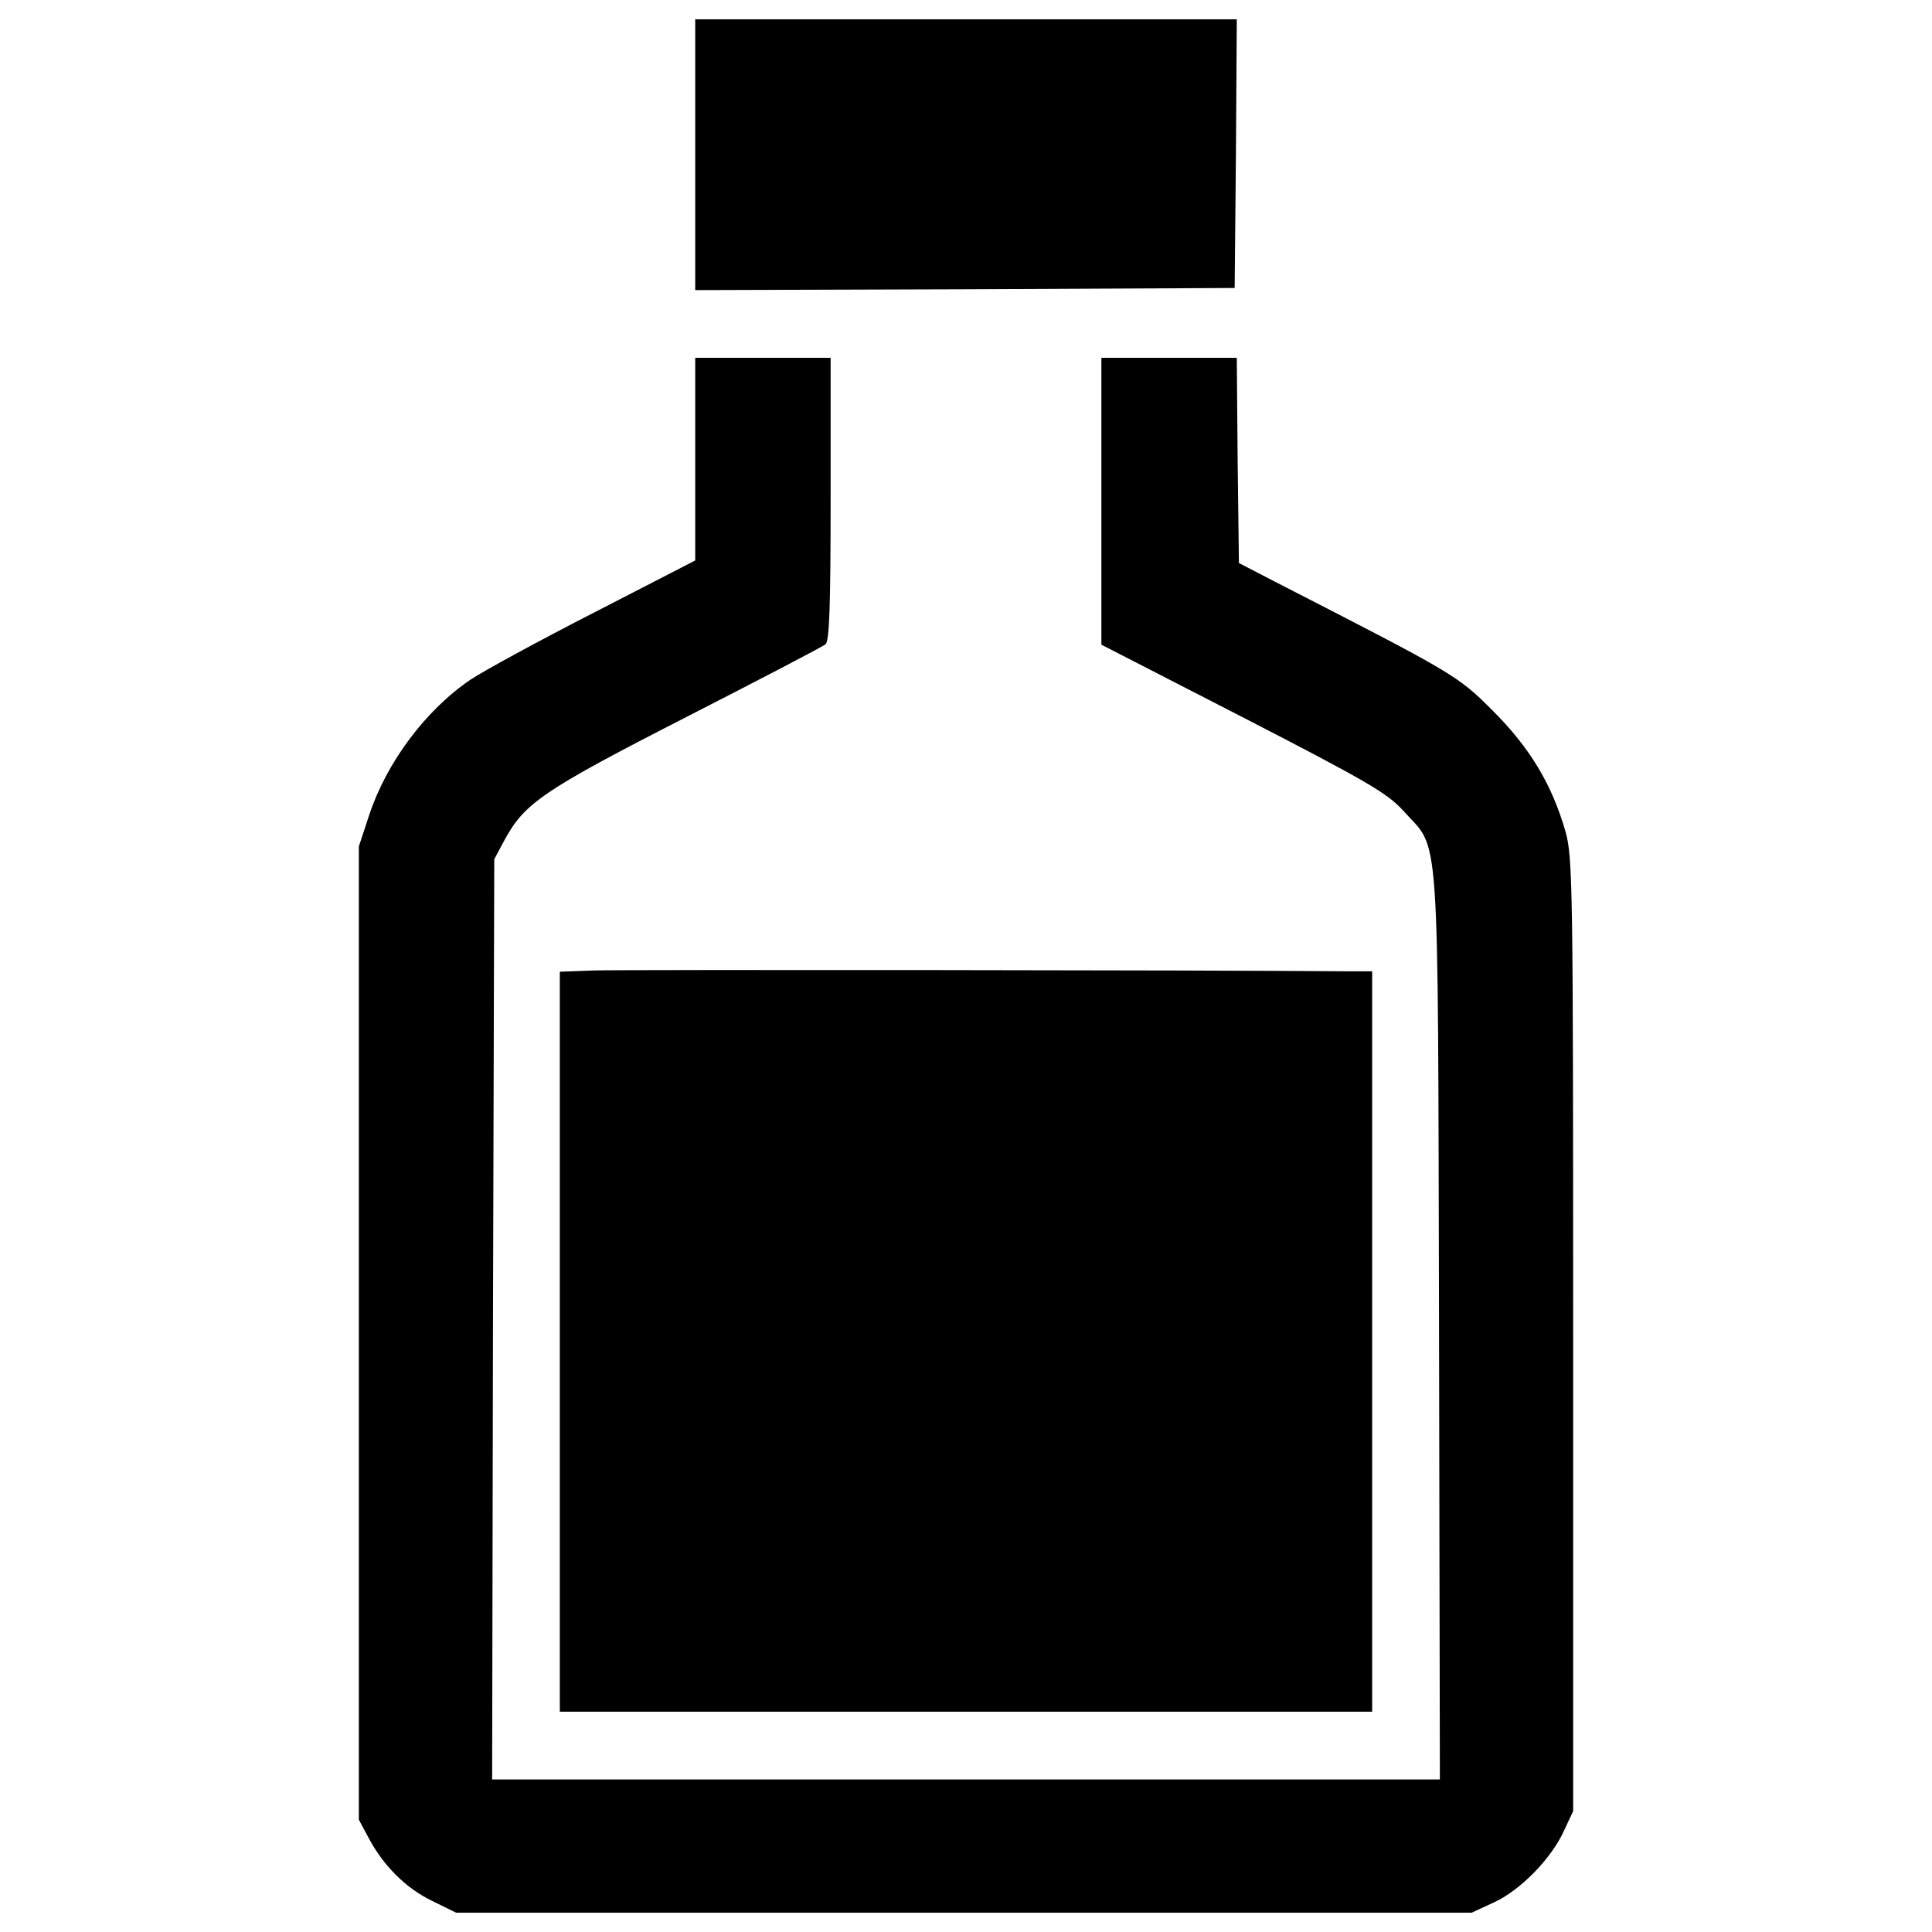 <?xml version="1.0" encoding="utf-8"?>
<!-- Svg Vector Icons : http://www.onlinewebfonts.com/icon -->
<!DOCTYPE svg PUBLIC "-//W3C//DTD SVG 1.1//EN" "http://www.w3.org/Graphics/SVG/1.1/DTD/svg11.dtd">
<svg version="1.1" xmlns="http://www.w3.org/2000/svg" xmlns:xlink="http://www.w3.org/1999/xlink" x="0px" y="0px" viewBox="0 0 1000 1000" enable-background="new 0 0 1000 1000" xml:space="preserve">
<g><g transform="translate(0,511) scale(0.1,-0.1)"><path d="M3598.4,4309.2v-700.8l1397.2,4.4l1395,6.6l6.6,696.4l4.4,694.2H5000H3598.4V4309.2z"/><path d="M3598.4,2734.6v-525.6l-519-267.2c-286.9-146.7-575.9-304.4-641.7-348.2c-234.3-157.7-438-431.4-527.8-705.2l-52.6-159.9v-2518.4v-2518.4l50.4-94.2c76.7-144.6,192.7-260.6,328.5-326.3l124.8-61.3H4989H7617l113.9,52.6c135.8,61.3,297.8,225.6,363.5,370.1l48.2,102.9v2463.7c0,2323.5-2.2,2472.4-39.4,2606c-70.1,243.1-181.8,431.4-376.7,626.3c-184,184-197.1,190.5-1127.8,667.9l-186.1,96.4l-6.6,532.1l-4.4,530h-350.4h-350.4v-742.4v-742.4l733.6-376.7c646-332.9,746.8-392,830-484c190.5-212.4,177.4-10.9,184-2663l4.4-2349.8H5000H2547.3l4.4,2380.5l6.6,2382.7l50.4,94.2c105.1,194.9,194.9,258.4,935.1,637.3c385.4,197.1,713.9,367.9,729.2,381.1c19.7,15.3,26.3,192.7,26.3,751.2V3258h-350.4h-350.4V2734.6z"/><path d="M3079.4,87l-181.8-6.6v-1914v-1916.2H5000h2102.3v1916.2V82.6h-135.8C6237.3,89.2,3217.4,91.4,3079.4,87z"/></g></g>
</svg>